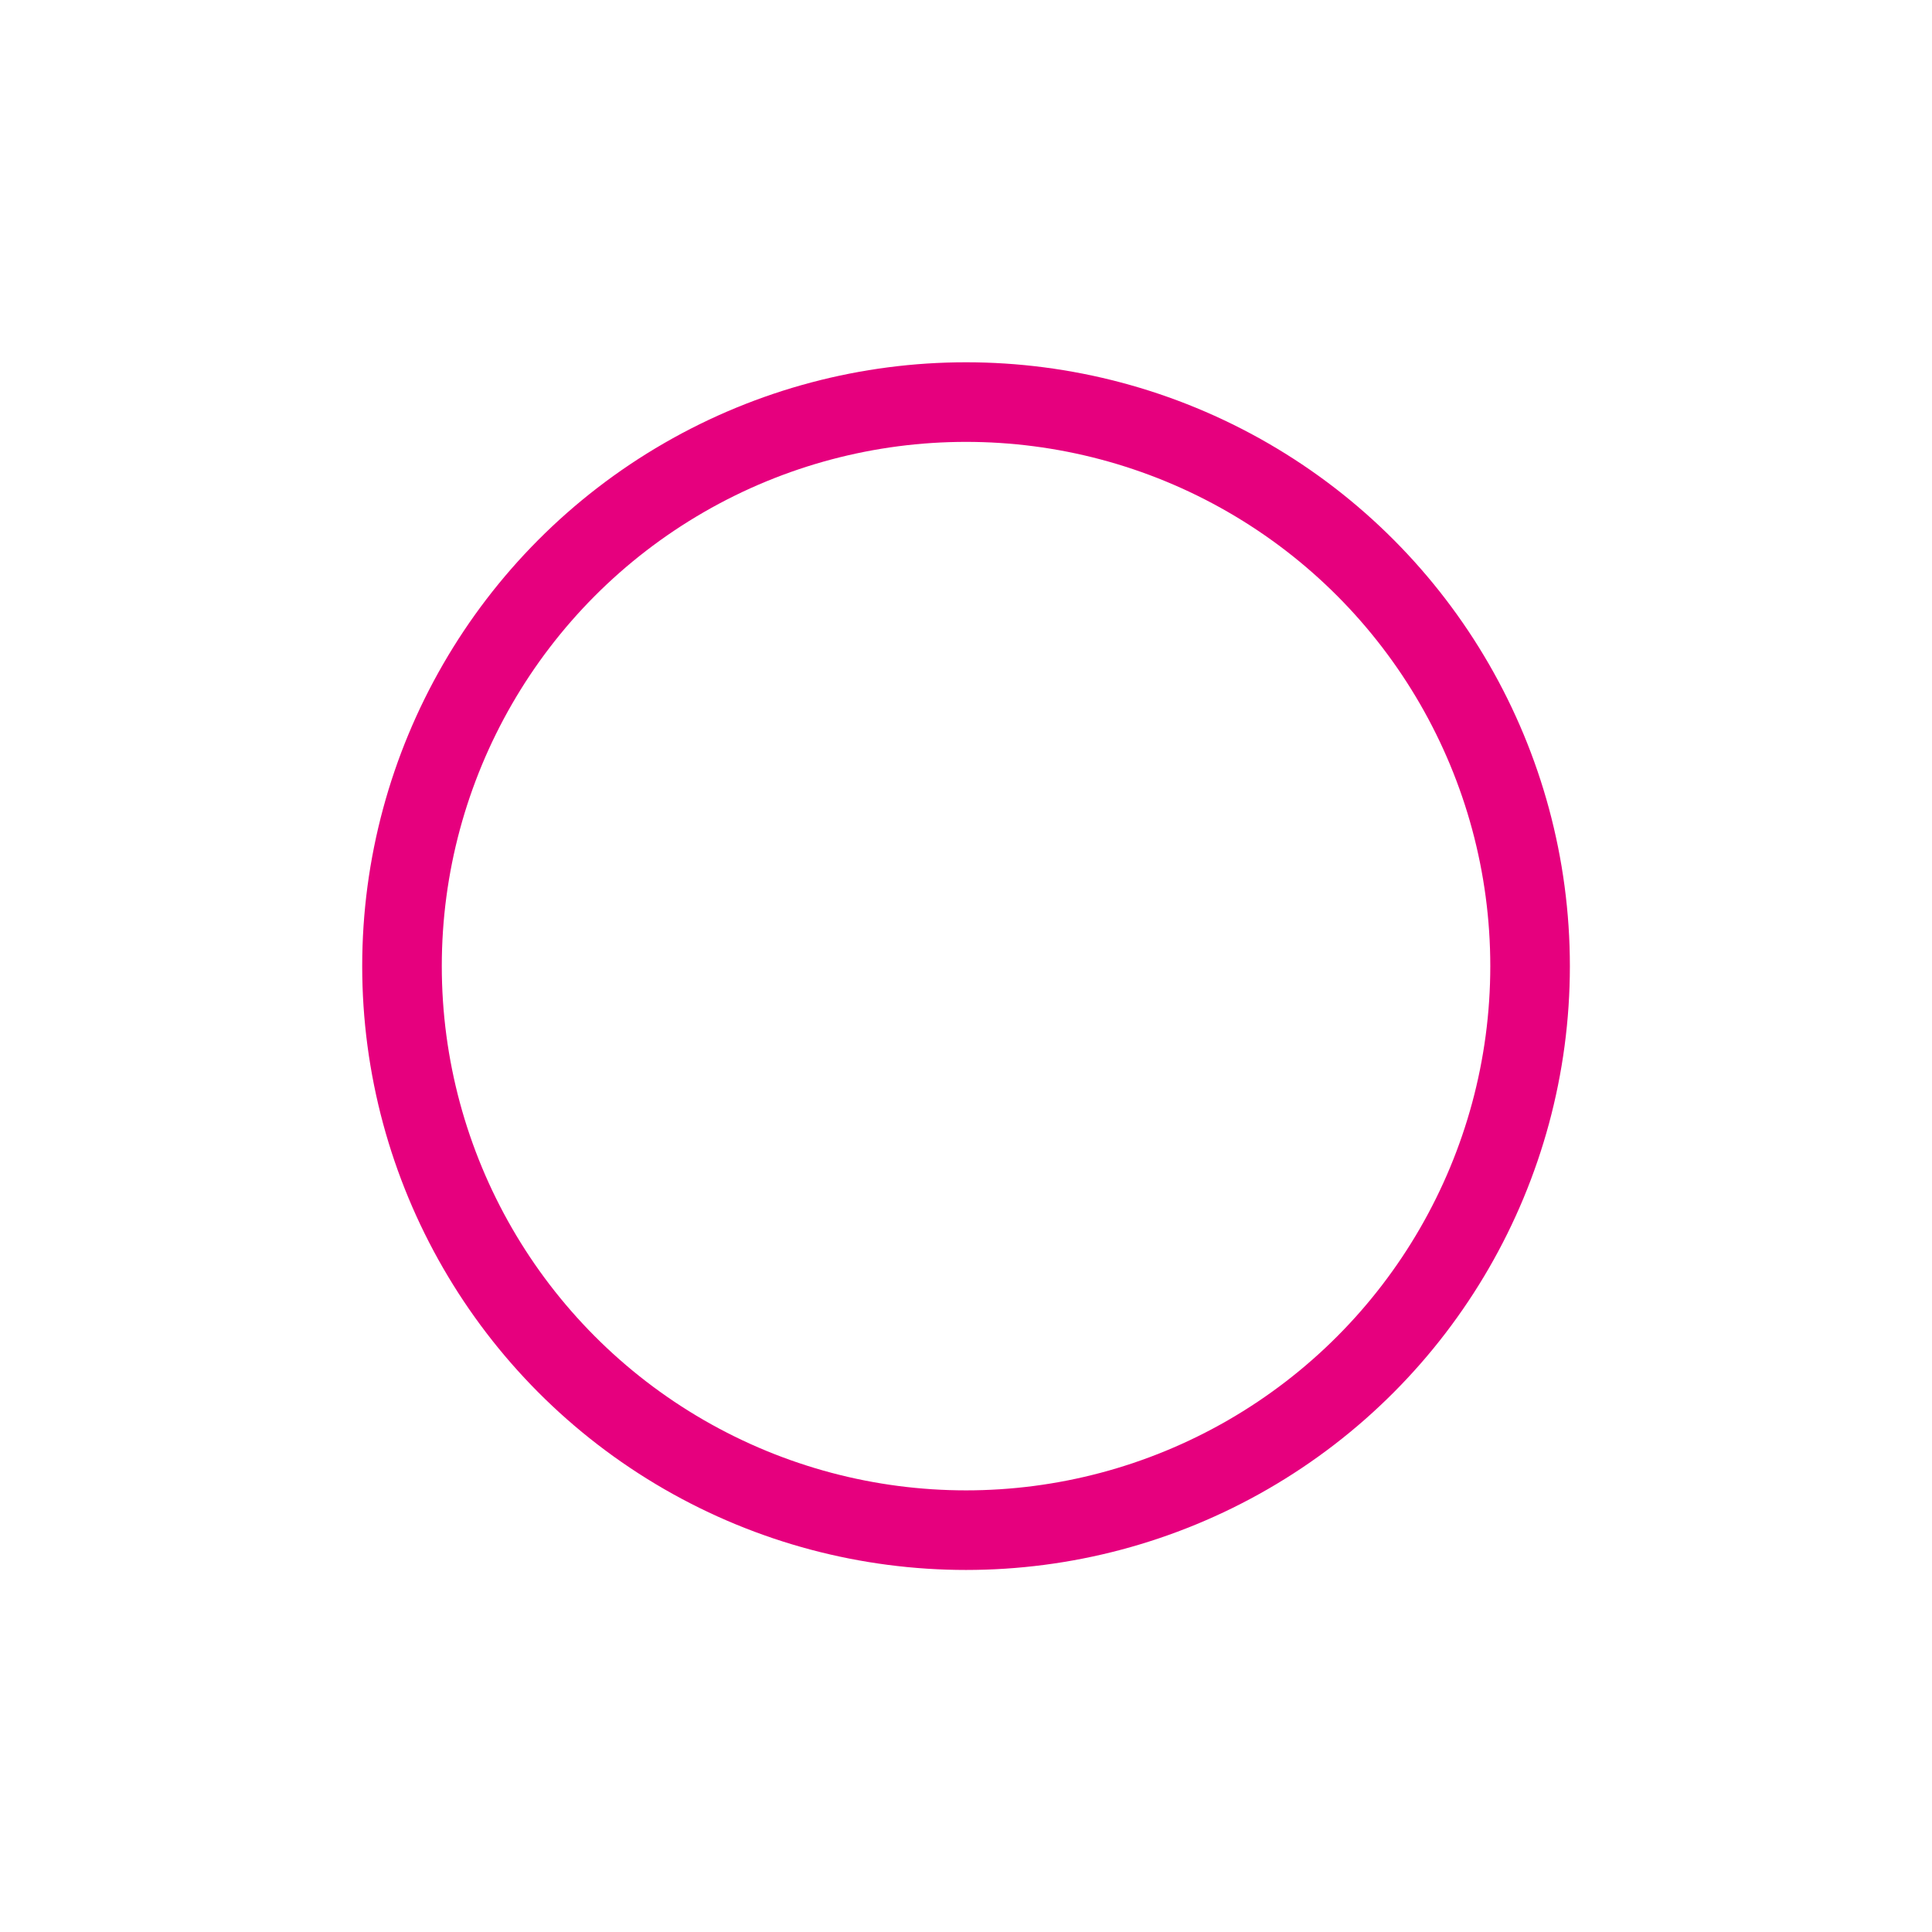 <?xml version="1.0" encoding="utf-8"?>
<!-- Generator: Adobe Illustrator 16.0.4, SVG Export Plug-In . SVG Version: 6.00 Build 0)  -->
<!DOCTYPE svg PUBLIC "-//W3C//DTD SVG 1.1//EN" "http://www.w3.org/Graphics/SVG/1.1/DTD/svg11.dtd">
<svg version="1.1" id="Layer_1" xmlns="http://www.w3.org/2000/svg" xmlns:xlink="http://www.w3.org/1999/xlink" x="0px" y="0px"
	 width="24.275px" height="24.277px" viewBox="0 0 24.275 24.277" enable-background="new 0 0 24.275 24.277" xml:space="preserve">
<circle fill="none" stroke="#E6007E" stroke-width="1" stroke-miterlimit="10" cx="12.138" cy="12.139" r="7.087"/>
</svg>
